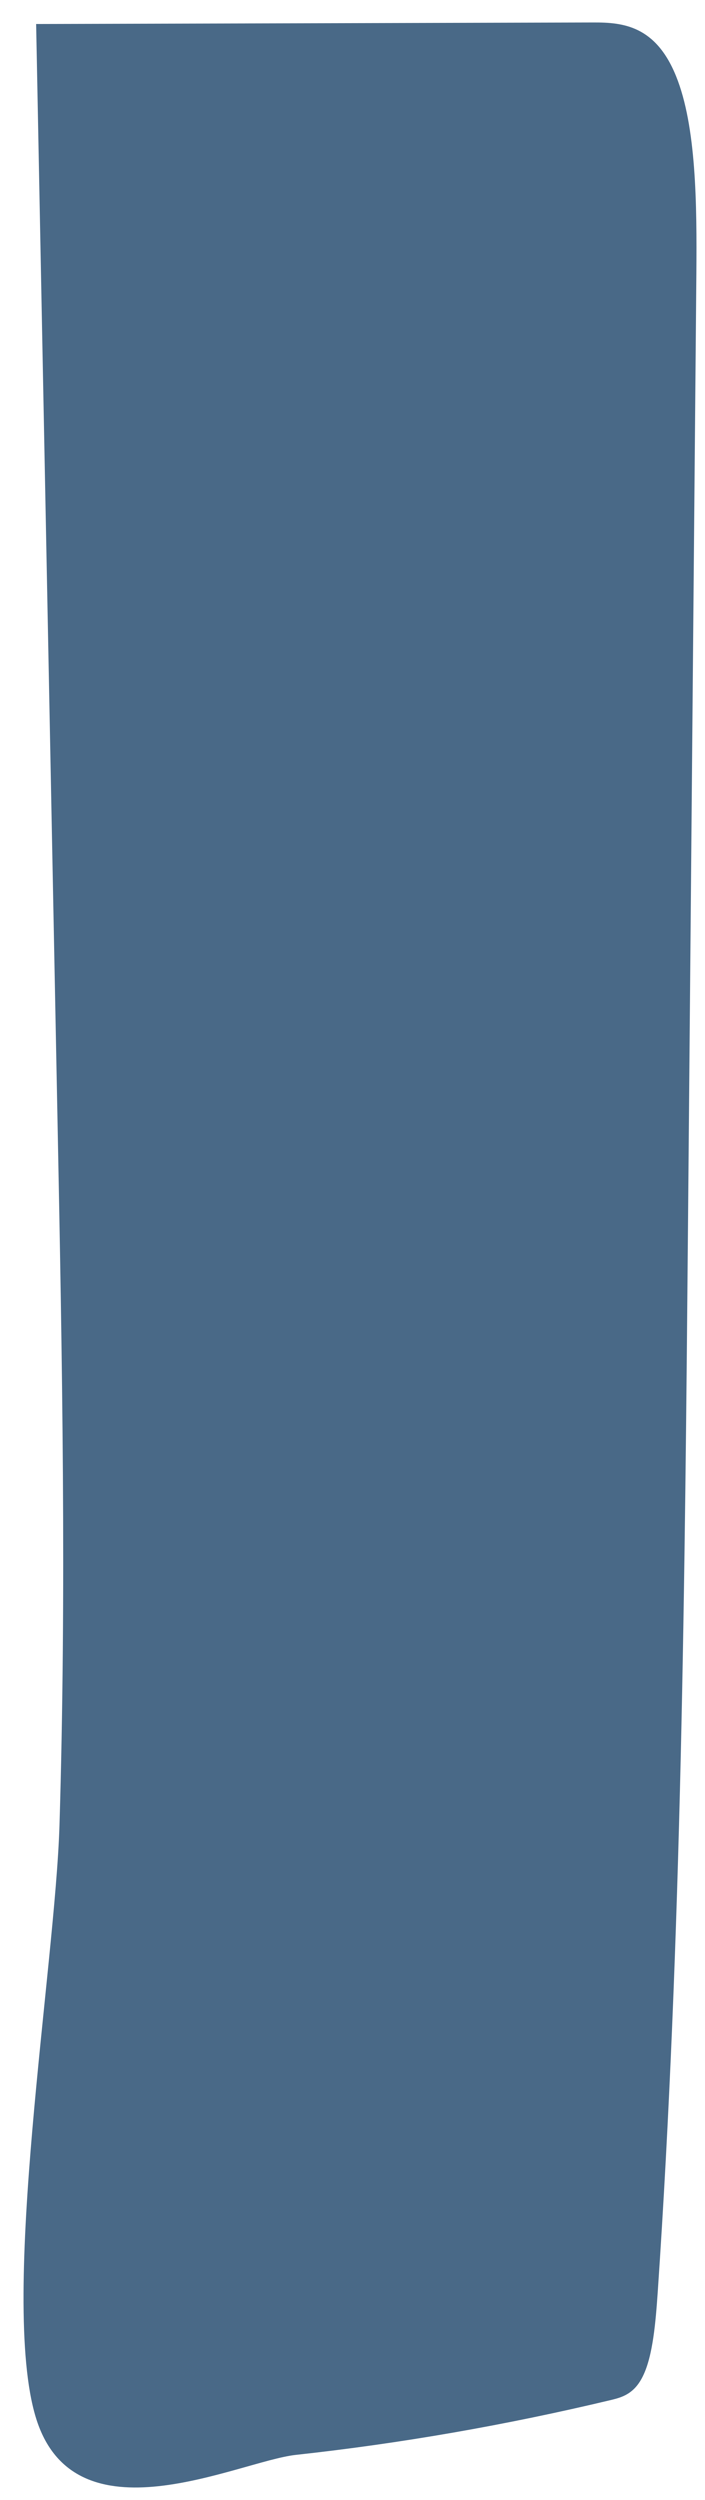 <svg width="24" height="85" viewBox="0 0 24 85" fill="none" xmlns="http://www.w3.org/2000/svg">
<path d="M20.798 81.599C21.183 81.507 21.597 81.387 21.89 80.779C22.226 80.09 22.32 78.961 22.392 77.914C23.207 65.921 23.315 53.727 23.422 41.578C23.517 30.824 23.611 20.07 23.706 9.317C23.725 6.943 23.706 4.293 23.015 2.589C22.32 0.872 21.206 0.761 20.208 0.764C13.881 0.781 7.557 0.8 1.23 0.816C1.474 13.281 1.715 25.745 1.96 38.206C2.116 46.144 2.266 54.117 2.025 62.055C1.878 66.868 -0.019 78.103 1.217 82.184C2.524 86.509 8.095 83.686 10.067 83.465C13.649 83.075 17.229 82.451 20.798 81.599Z" fill="#496987"/>
</svg>
